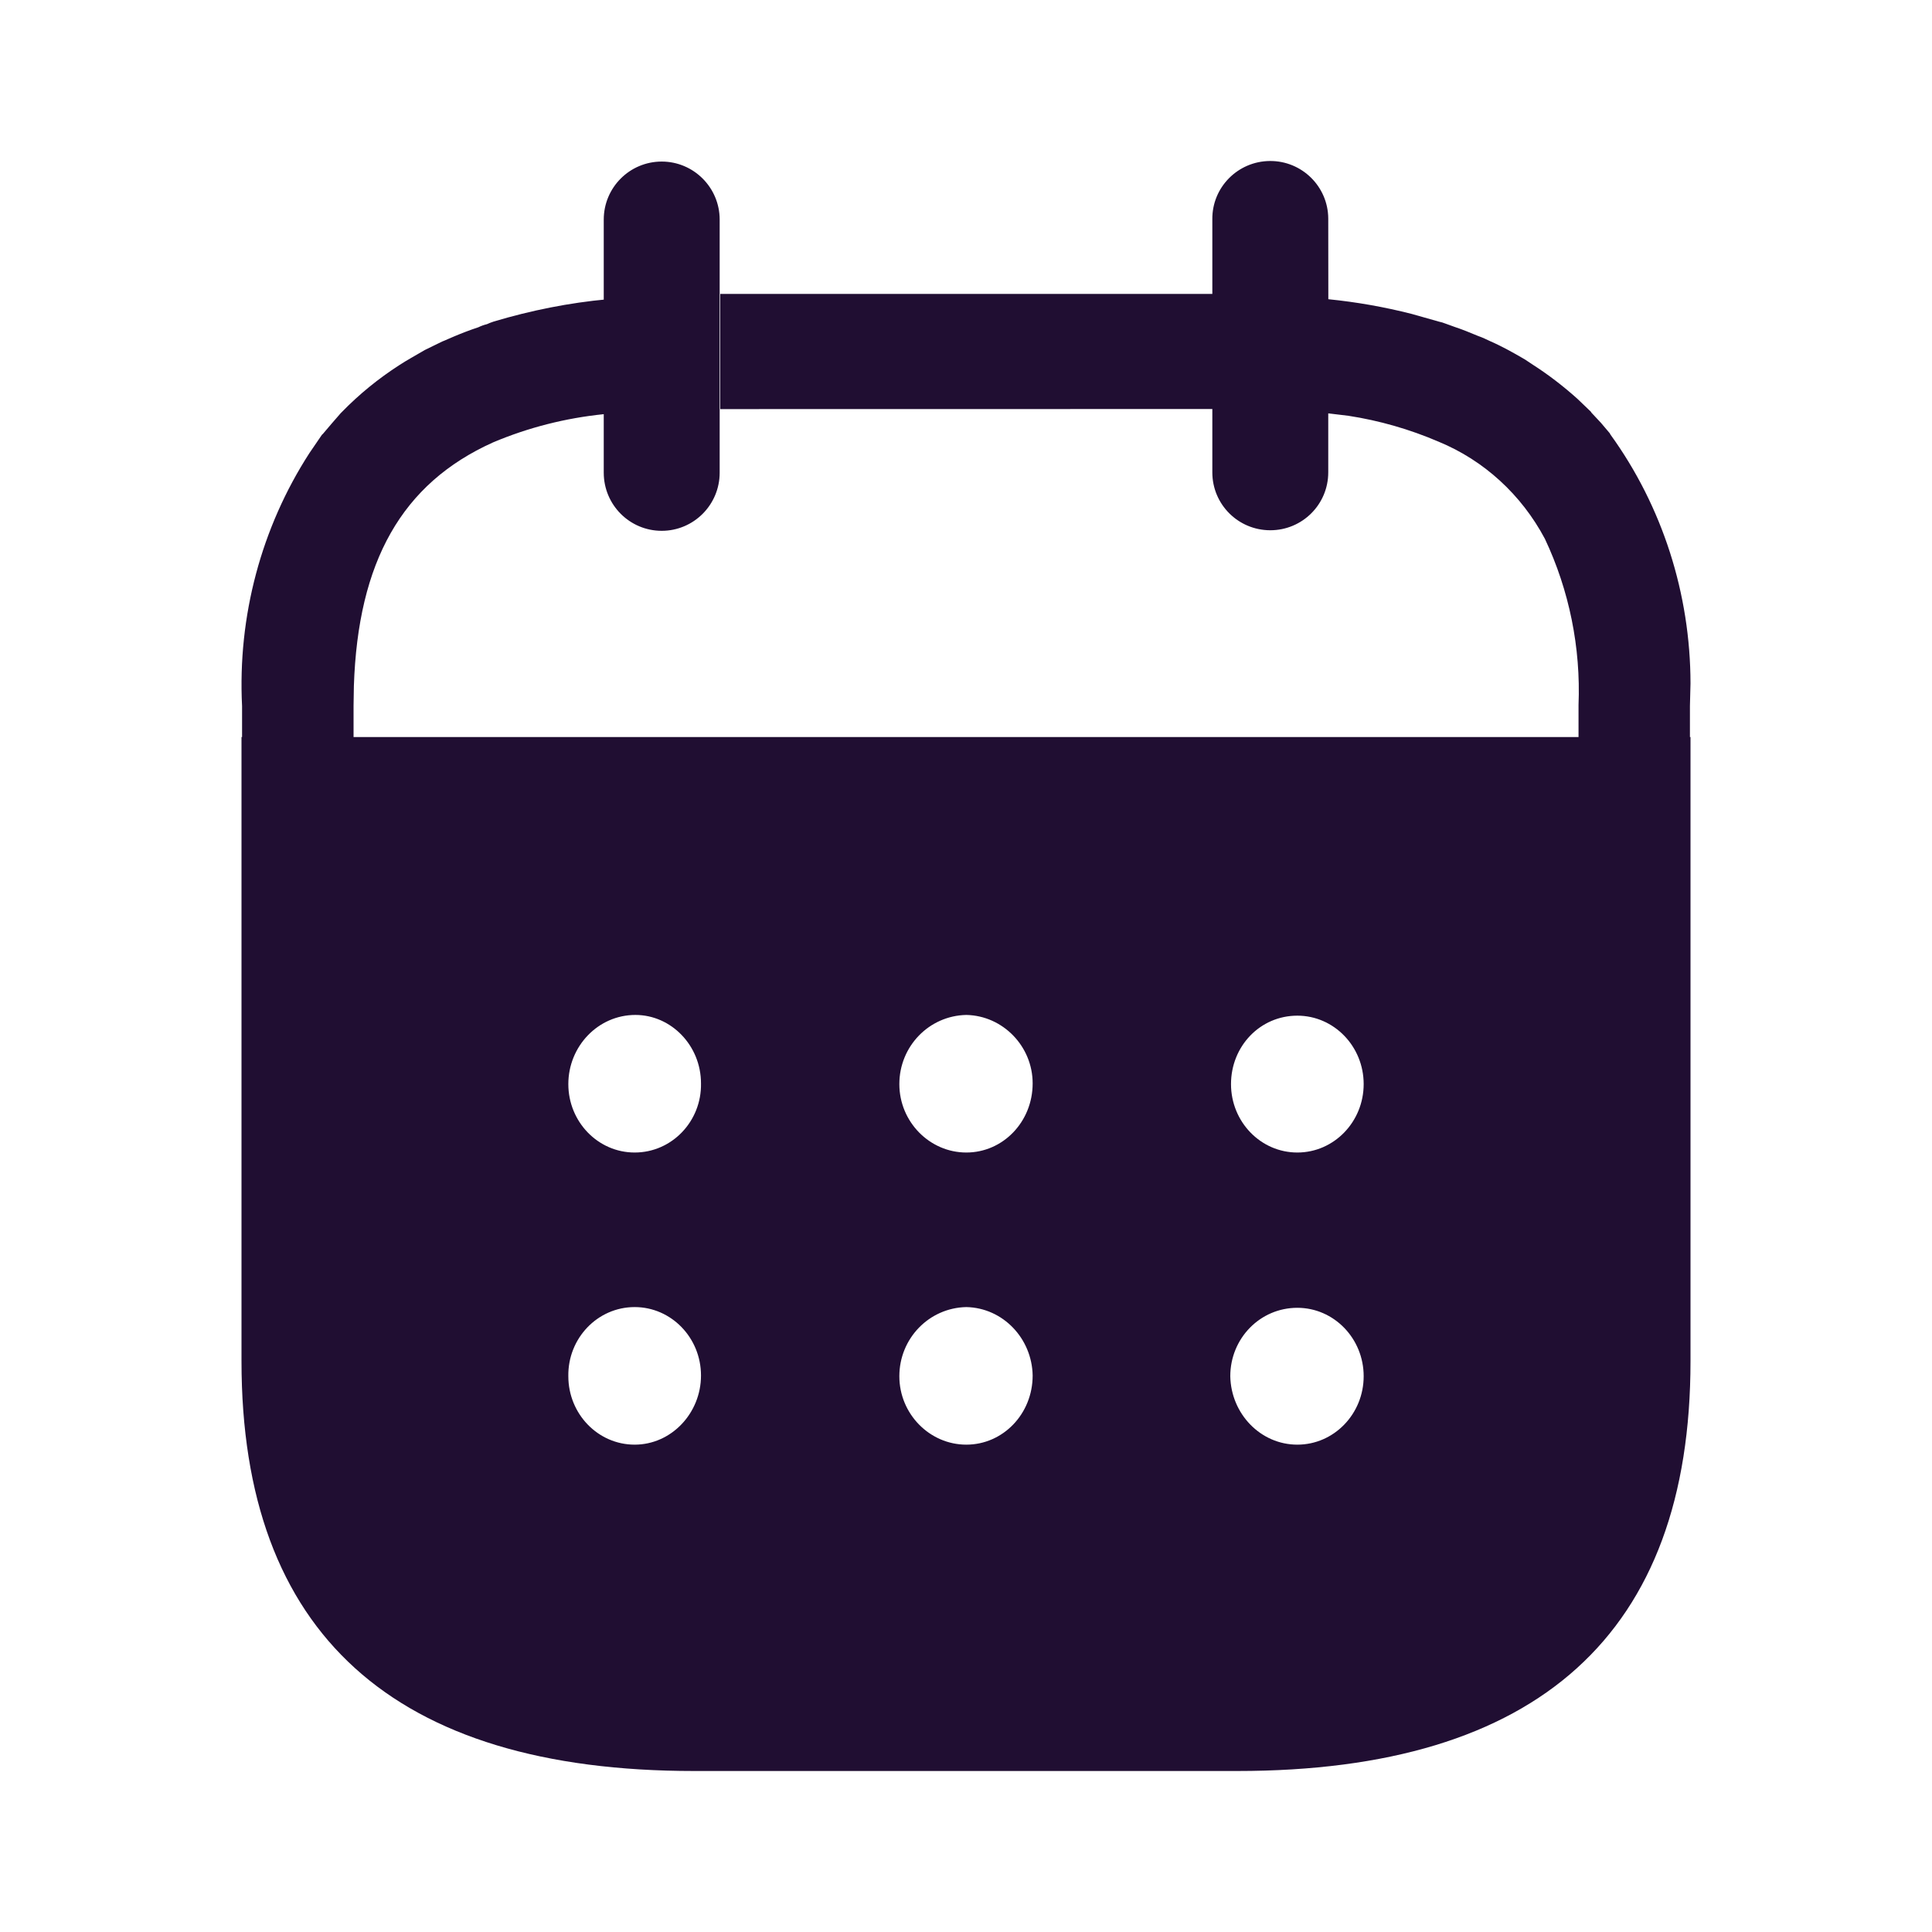 <svg xmlns="http://www.w3.org/2000/svg" width="24" height="24" viewBox="0 0 24 24" id="calendar"><path fill="#200E32" d="M0.007,6.772 C-0.049,5.656 0.246,4.553 0.844,3.628 L0.999,3.401 L1.012,3.389 L1.12,3.262 L1.12,3.262 L1.233,3.132 L1.246,3.119 C1.462,2.897 1.702,2.702 1.96,2.536 L2.033,2.49 L2.033,2.49 L2.106,2.447 L2.277,2.348 C2.347,2.315 2.422,2.276 2.492,2.243 C2.542,2.224 2.593,2.198 2.644,2.178 C2.739,2.138 2.84,2.099 2.941,2.066 C2.976,2.049 3.012,2.036 3.049,2.027 L3.089,2.01 L3.089,2.01 L3.134,1.994 C3.596,1.856 4.07,1.761 4.55,1.717 L4.5,1.723 L4.5,0.728 C4.5,0.33 4.822,0.007 5.22,0.007 C5.617,0.007 5.94,0.33 5.94,0.728 L5.94,3.872 C5.94,4.271 5.617,4.594 5.22,4.594 C4.822,4.594 4.5,4.271 4.5,3.872 L4.5,3.145 C4.028,3.193 3.564,3.31 3.124,3.496 C1.989,4.007 1.447,4.979 1.396,6.521 L1.392,6.769 L1.392,7.156 L16.609,7.156 L16.609,6.759 C16.638,6.045 16.494,5.335 16.191,4.693 C15.899,4.144 15.433,3.718 14.869,3.486 C14.51,3.332 14.134,3.224 13.75,3.165 L13.5,3.135 L13.5,3.868 C13.5,4.266 13.178,4.587 12.78,4.587 C12.382,4.587 12.06,4.266 12.06,3.868 L12.06,3.081 L5.947,3.082 L5.947,1.651 L12.06,1.651 L12.06,0.724 C12.056,0.327 12.377,0.003 12.775,1.15491618e-13 C13.172,-0.003 13.497,0.316 13.5,0.713 L13.501,1.717 C13.85,1.752 14.197,1.813 14.538,1.9 L14.877,1.996 C14.904,2.001 14.925,2.008 14.962,2.022 C15,2.035 15.032,2.048 15.07,2.061 C15.17,2.094 15.264,2.133 15.36,2.173 C15.416,2.192 15.468,2.218 15.511,2.238 C15.587,2.271 15.664,2.31 15.726,2.343 C15.789,2.376 15.85,2.412 15.903,2.442 C15.957,2.471 15.998,2.504 16.042,2.531 C16.237,2.656 16.421,2.798 16.594,2.953 L16.762,3.114 L16.77,3.127 L16.887,3.252 L16.887,3.252 L16.998,3.383 L17.004,3.396 C17.651,4.29 17.999,5.377 18,6.49 L17.993,6.769 L17.993,7.156 L18,7.156 L18,14.91 C18,18.292 16.112,20 12.369,20 L12.369,20 L5.622,20 C1.888,20 0,18.292 0,14.91 L0,14.91 L0,7.156 L0.007,7.156 L0.007,6.772 Z M13.116,14.246 C12.652,14.246 12.283,14.627 12.283,15.096 C12.292,15.565 12.661,15.946 13.116,15.946 C13.571,15.946 13.94,15.565 13.94,15.096 C13.94,14.627 13.571,14.246 13.116,14.246 L13.116,14.246 Z M9.004,14.237 C8.541,14.246 8.172,14.627 8.172,15.096 C8.172,15.565 8.549,15.946 9.004,15.946 C9.459,15.946 9.828,15.565 9.828,15.087 C9.82,14.627 9.459,14.246 9.004,14.237 L9.004,14.237 Z M4.884,14.237 C4.421,14.237 4.052,14.627 4.06,15.096 C4.06,15.565 4.429,15.946 4.884,15.946 C5.339,15.946 5.708,15.556 5.708,15.087 C5.708,14.618 5.339,14.237 4.884,14.237 Z M13.116,10.617 C12.652,10.617 12.292,10.998 12.292,11.467 C12.292,11.936 12.661,12.317 13.116,12.317 C13.571,12.317 13.94,11.936 13.94,11.467 C13.94,10.998 13.571,10.617 13.116,10.617 Z M9.004,10.608 C8.541,10.617 8.172,10.998 8.172,11.467 C8.172,11.936 8.549,12.317 9.004,12.317 C9.459,12.317 9.828,11.936 9.828,11.458 C9.828,10.998 9.459,10.617 9.004,10.608 L9.004,10.608 Z M4.893,10.608 C4.429,10.608 4.06,10.998 4.06,11.467 C4.06,11.936 4.429,12.317 4.884,12.317 C5.348,12.317 5.717,11.927 5.708,11.458 C5.708,10.989 5.339,10.608 4.893,10.608 L4.893,10.608 Z" transform="translate(3 2)"></path></svg>